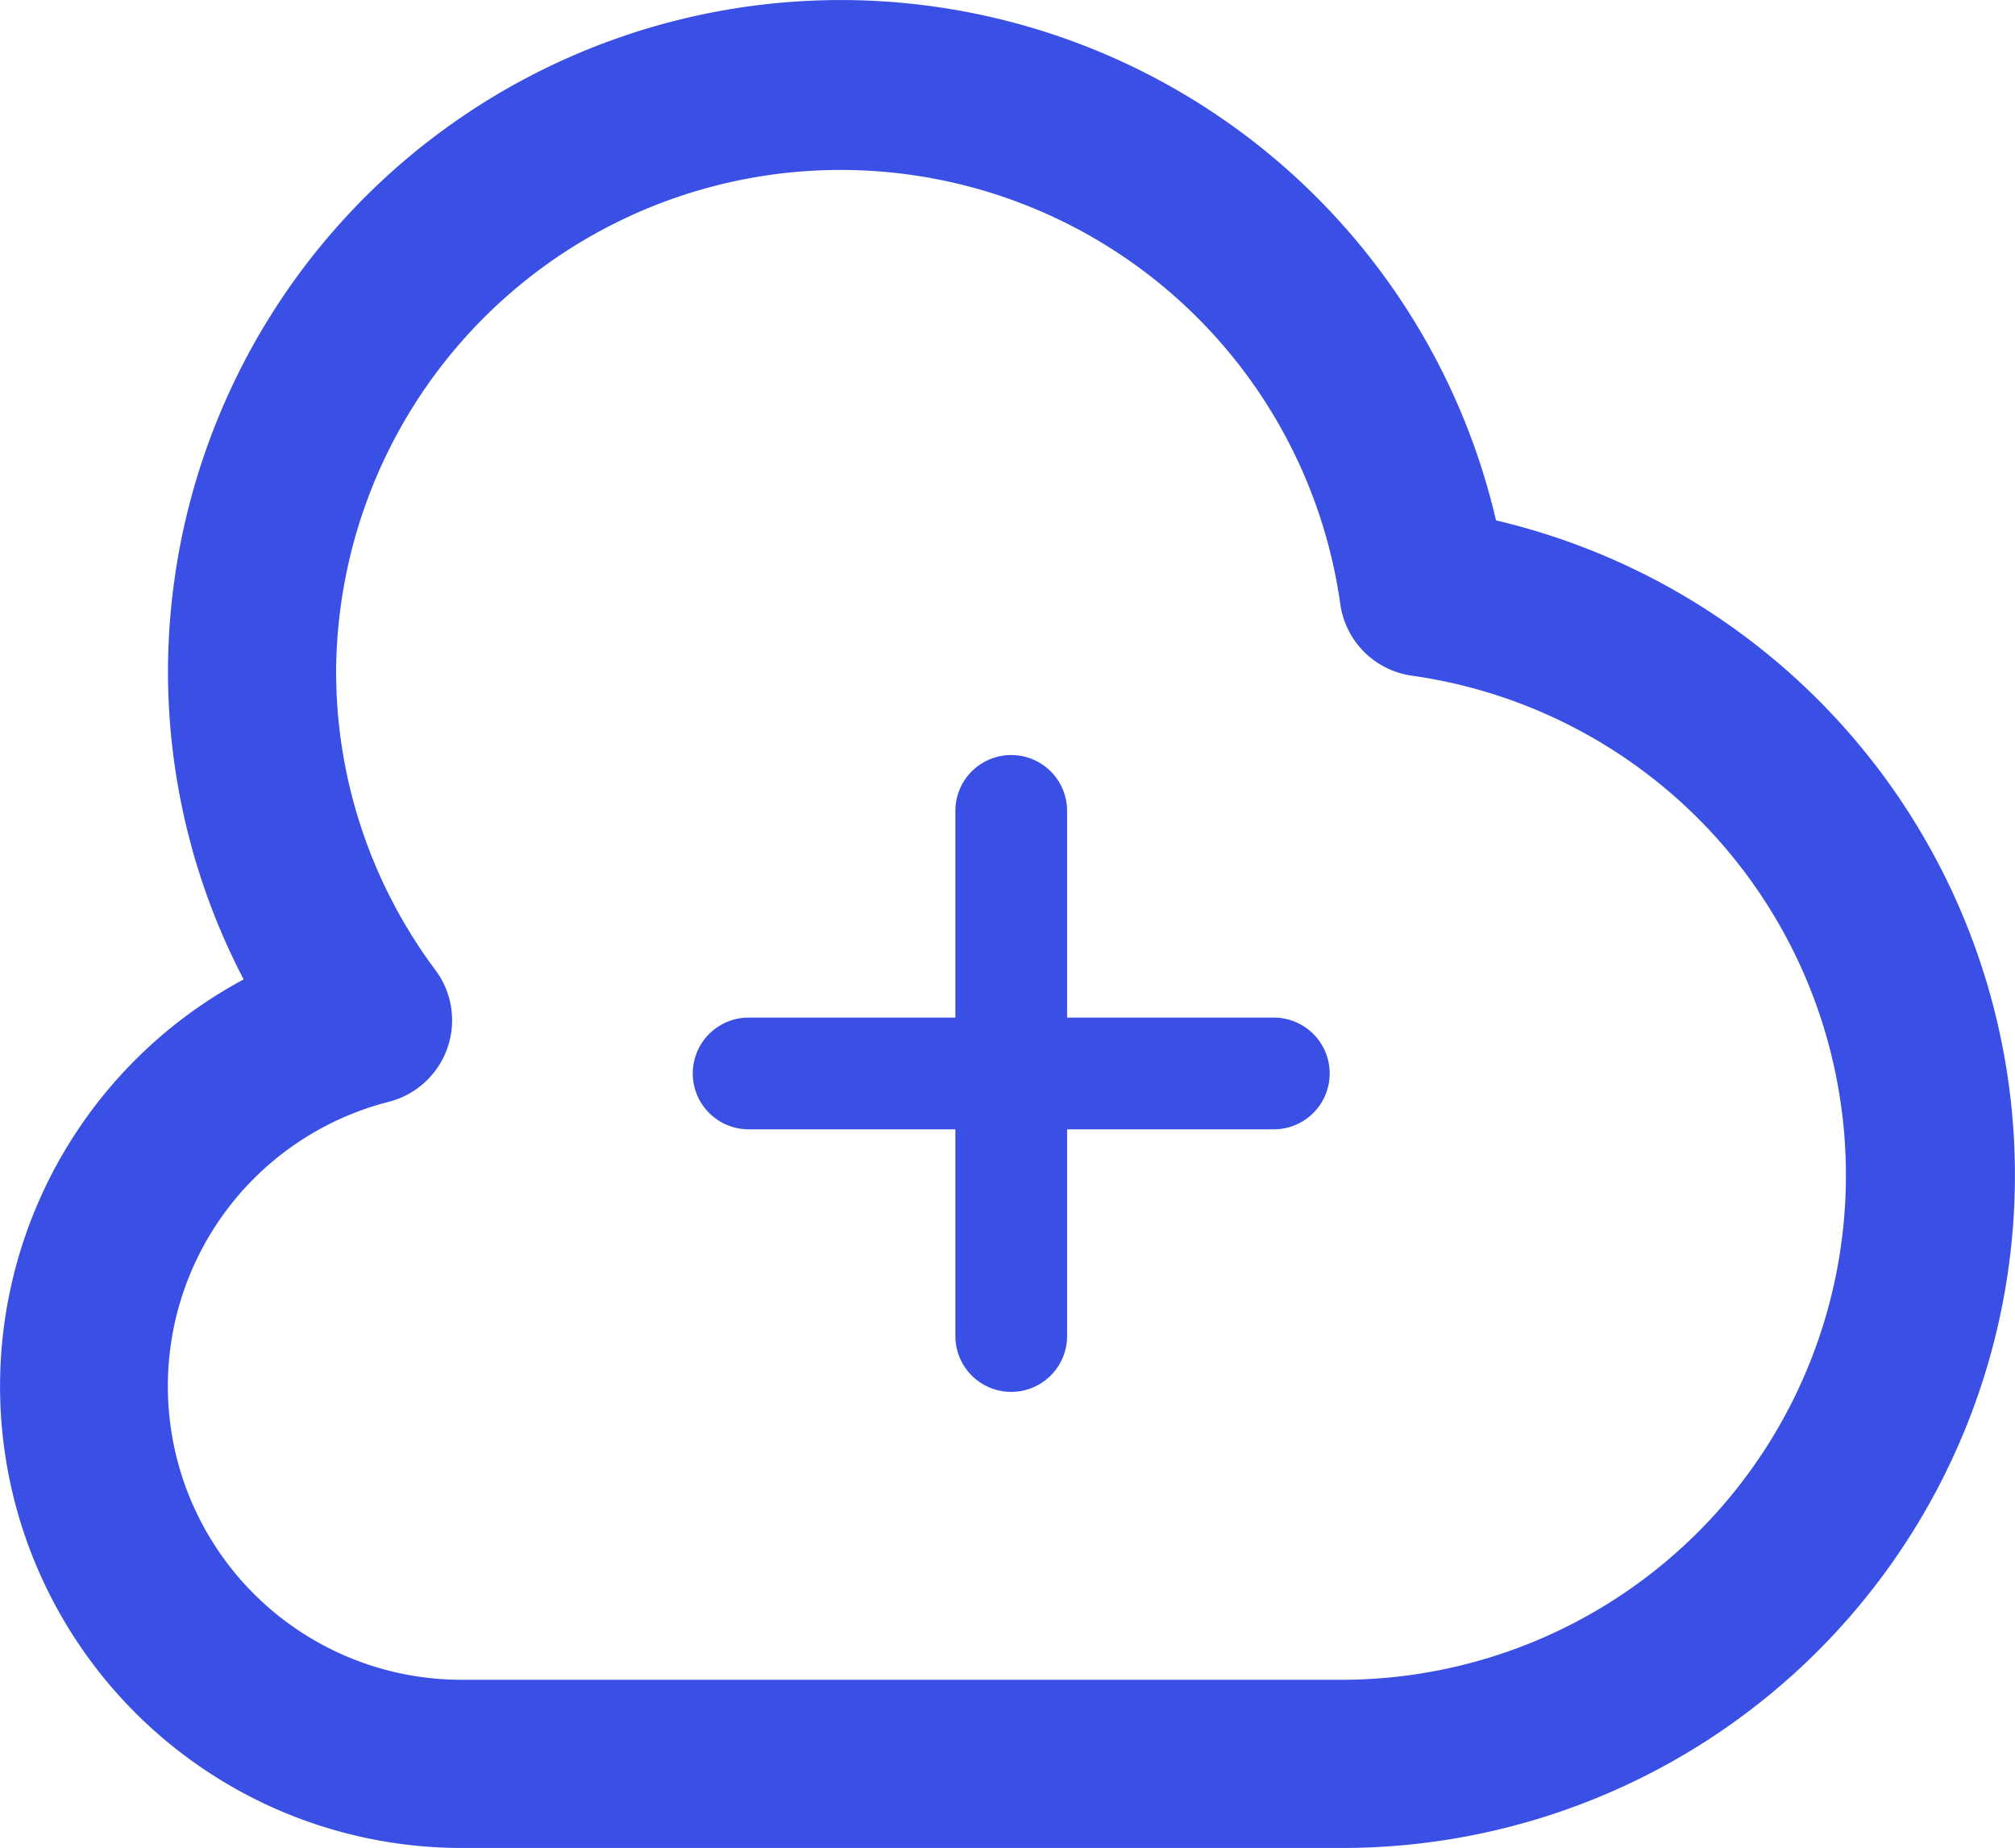 <svg xmlns="http://www.w3.org/2000/svg" width="180.333" height="165.397" viewBox="0 0 180.333 165.397">
  <g id="AddCloudP_icon" transform="translate(-1391 -463.922)">
    <path id="cloud" d="M133.889,47.6A60.209,60.209,0,0,0,15.036,61.055a59.57,59.57,0,0,0,6.774,27.629,41.319,41.319,0,0,0,19.568,77.738H120.4A60.209,60.209,0,0,0,133.889,47.6ZM120.4,151.369H41.377a26.274,26.274,0,0,1-6.563-51.735,7.526,7.526,0,0,0,4.169-11.771,44.675,44.675,0,0,1-8.9-26.808,45.157,45.157,0,0,1,89.863-6.021,7.526,7.526,0,0,0,6.457,6.472,45.157,45.157,0,0,1-6.006,89.863Z" transform="translate(1390.997 462.898)" fill="#3a50e4"/>
    <path id="Union_2" data-name="Union 2" d="M1724.5,50V31.5H1706a5,5,0,1,1,0-10h18.5V3a5,5,0,0,1,10,0V21.5H1753a5,5,0,0,1,0,10h-18.5V50a5,5,0,0,1-10,0Z" transform="translate(-248 533.5)" fill="#3a50e4"/>
  </g>
</svg>
